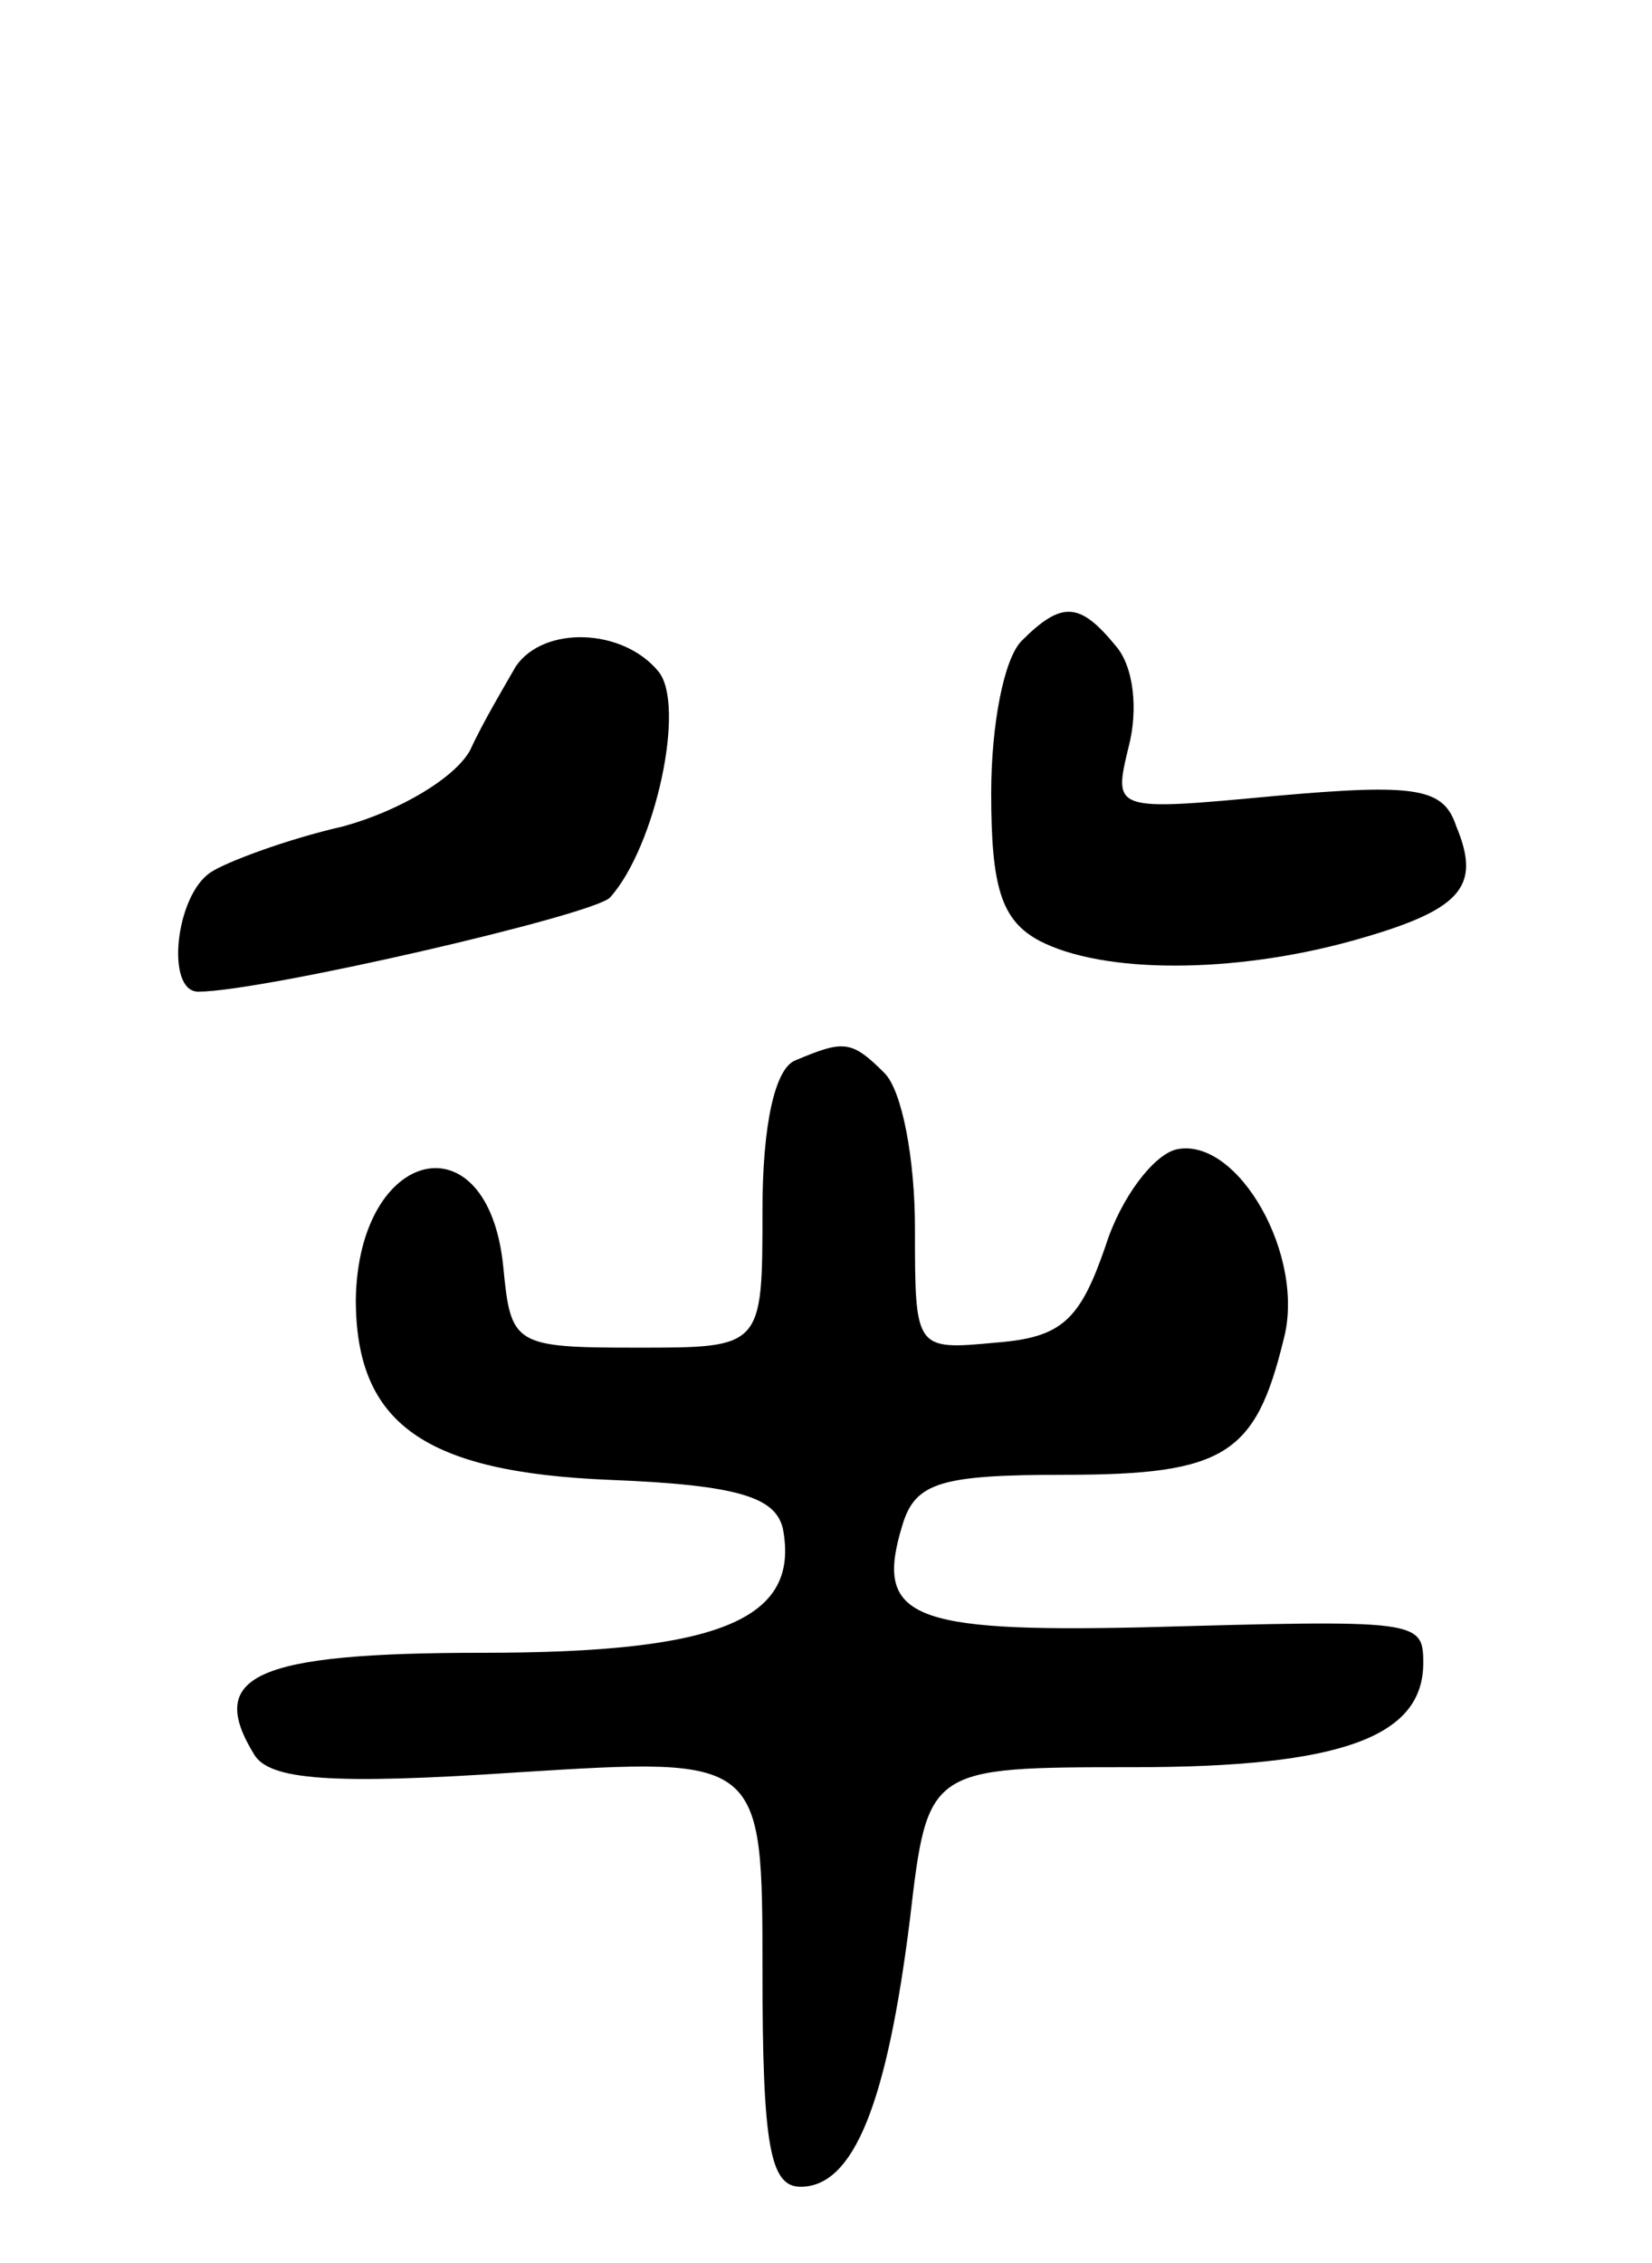 <svg version="1.0" xmlns="http://www.w3.org/2000/svg"
 width="65pt" height="89pt" viewBox="0 0 65 89"
 preserveAspectRatio="xMidYMid meet">
<g transform="translate(0,89) scale(0.1,-0.1)"
fill="#000000" stroke="none">
<path d="M402 638 c-7 -7 -12 -33 -12 -60 0 -37 4 -50 19 -58 25 -13 76 -13
123 0 43 12 51 21 41 45 -5 15 -15 17 -71 12 -64 -6 -64 -6 -58 19 4 15 2 32
-5 40 -14 17 -21 18 -37 2z"/>
<path d="M203 628 c-4 -7 -13 -22 -18 -33 -6 -11 -28 -24 -50 -30 -22 -5 -46
-14 -52 -18 -14 -9 -18 -47 -5 -47 25 0 155 30 162 37 18 20 30 76 19 89 -14
17 -45 18 -56 2z"/>
<path d="M313 473 c-8 -3 -13 -25 -13 -59 0 -54 0 -54 -49 -54 -49 0 -50 1
-53 32 -6 59 -57 47 -58 -13 0 -49 27 -68 100 -71 51 -2 65 -7 68 -19 7 -36
-25 -49 -118 -49 -90 0 -109 -9 -90 -40 6 -10 30 -12 104 -7 96 6 96 6 96 -78
0 -69 3 -85 15 -85 21 0 34 33 43 105 7 60 7 60 88 60 82 0 114 12 114 41 0
17 -2 17 -111 14 -91 -2 -105 4 -94 40 5 17 15 20 64 20 63 0 75 8 86 53 9 33
-18 80 -42 75 -9 -2 -22 -19 -28 -38 -10 -29 -17 -36 -43 -38 -32 -3 -32 -3
-32 45 0 27 -5 54 -12 61 -13 13 -16 13 -35 5z"/>
</g>
</svg>
